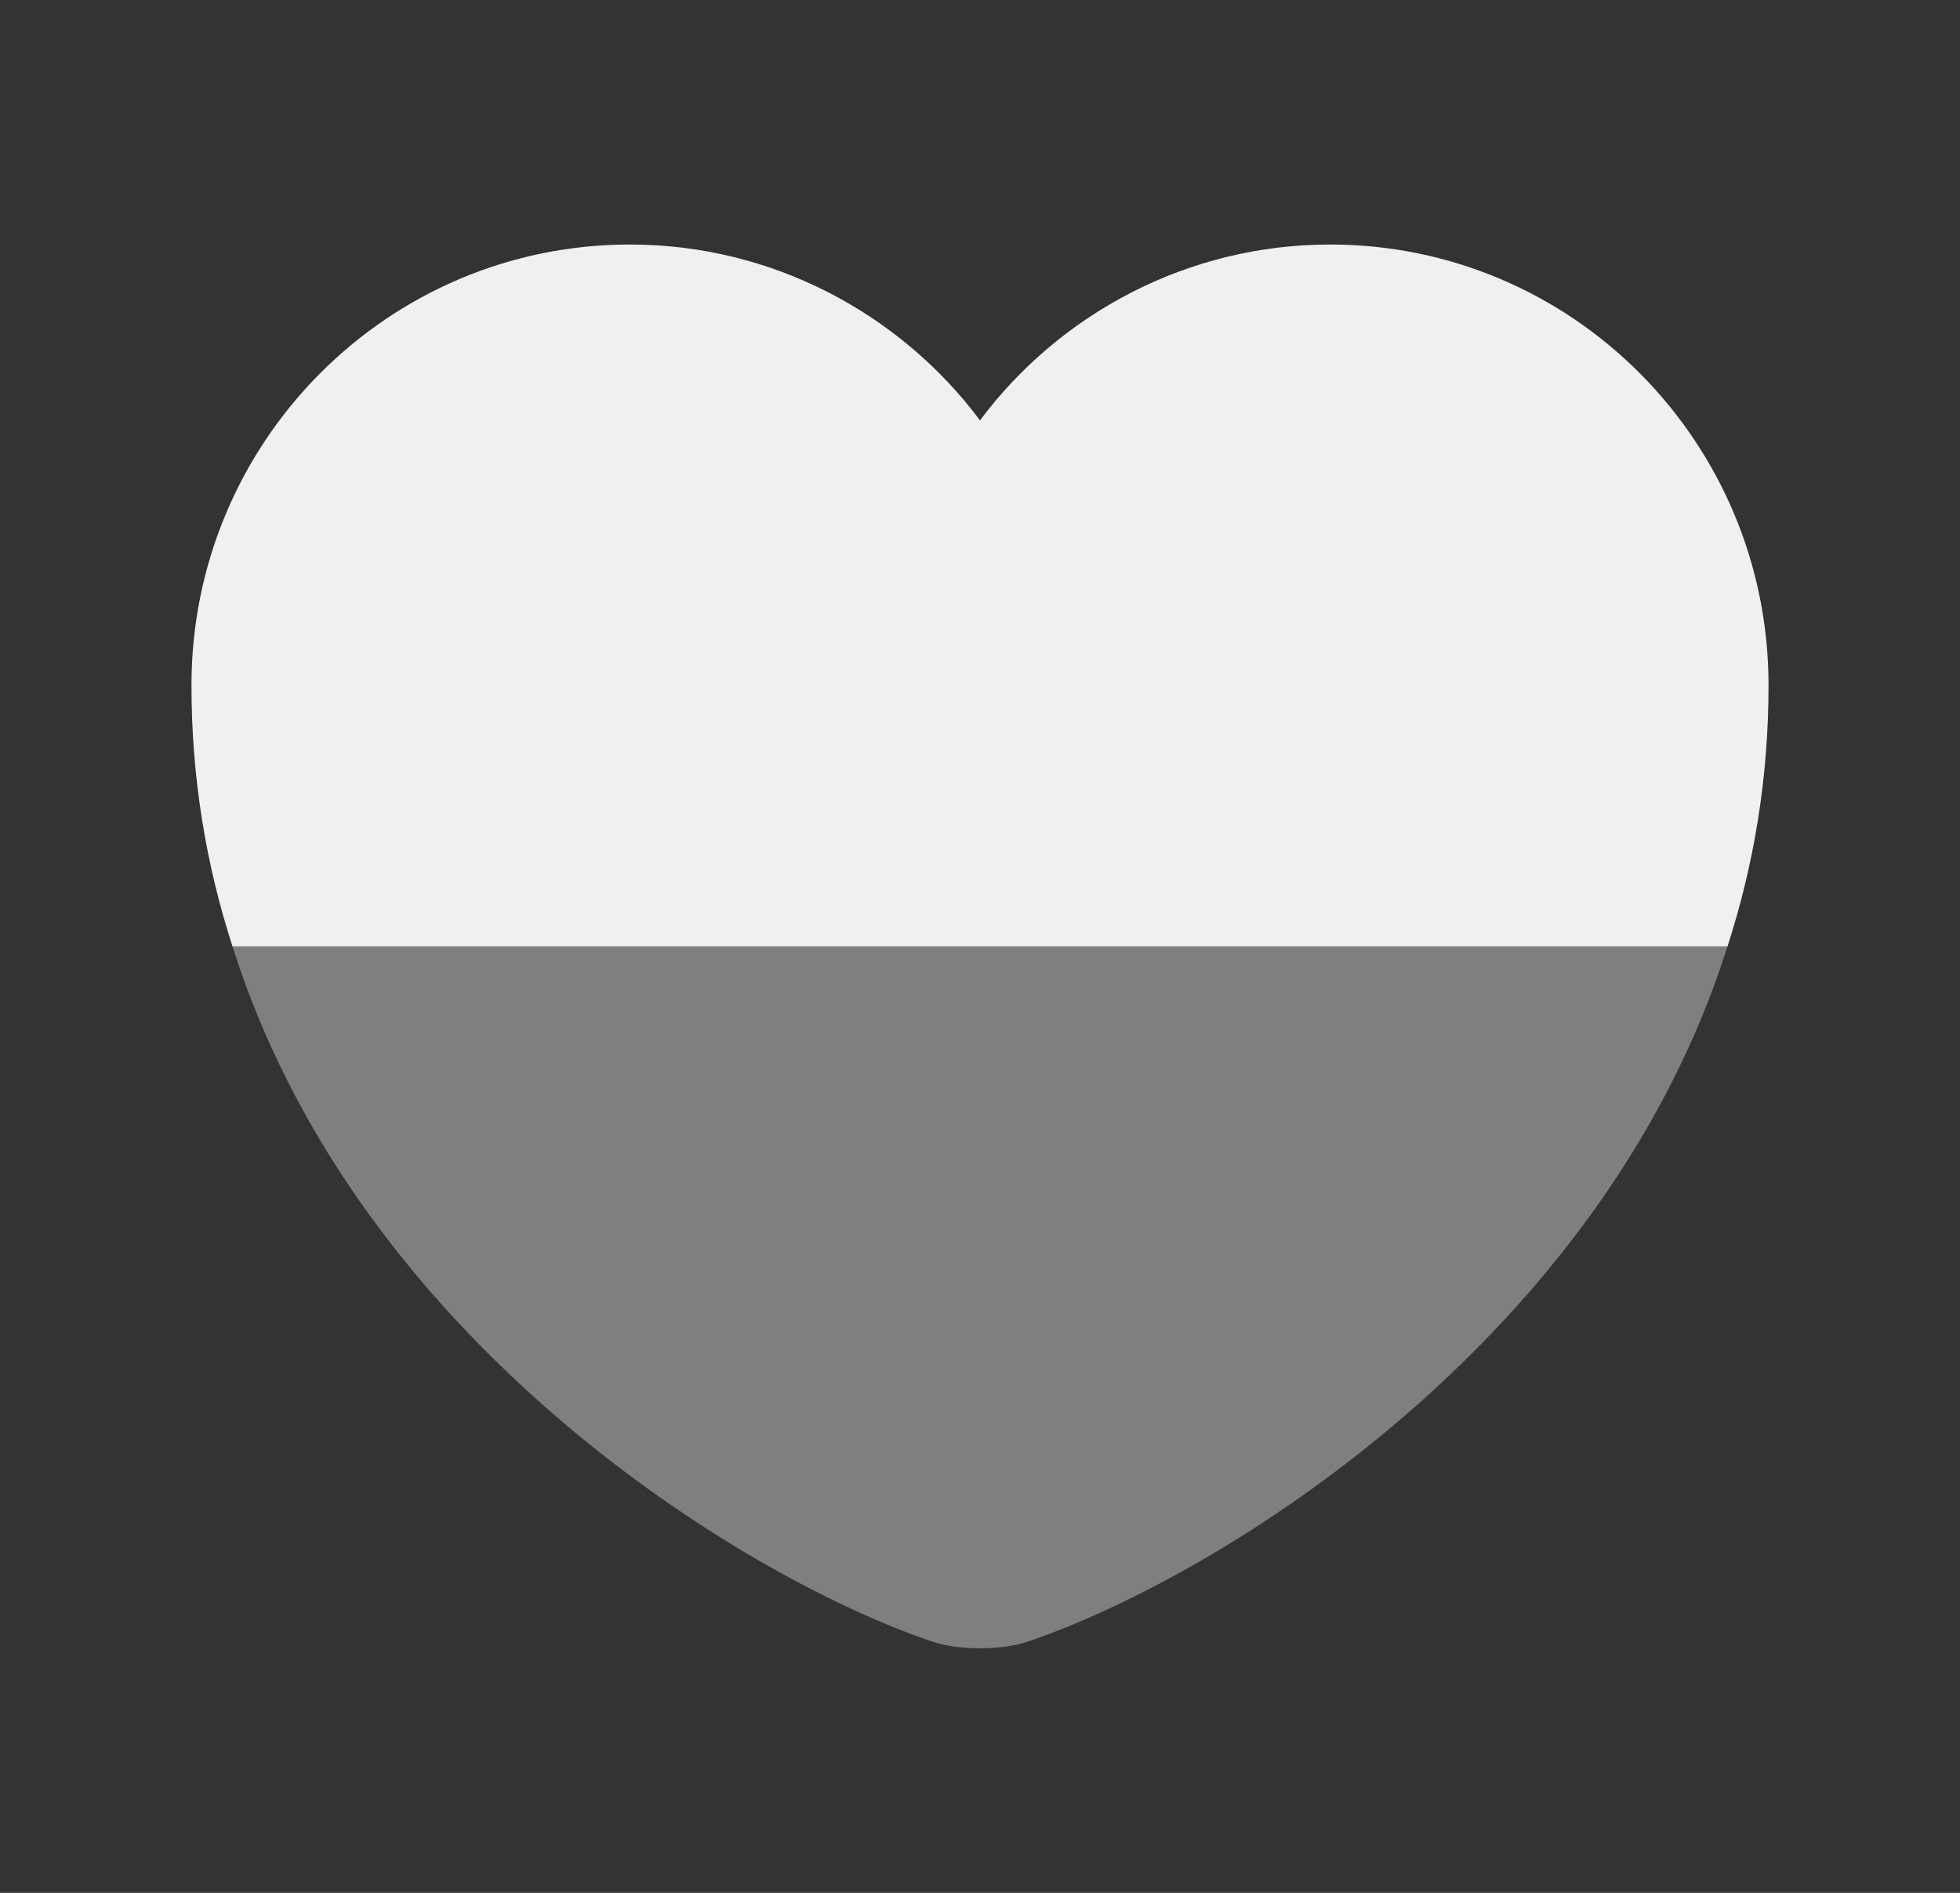 <svg width="29" height="28" viewBox="0 0 29 28" fill="none" xmlns="http://www.w3.org/2000/svg">
<rect x="0" y="0" width="29" height="28" fill="#333333" stroke="none"/>
<path d="M26.167 10.138C26.167 11.527 25.945 12.81 25.56 14H3.44C3.055 12.81 2.833 11.527 2.833 10.138C2.833 6.533 5.738 3.617 9.32 3.617C11.432 3.617 13.322 4.643 14.5 6.218C15.678 4.643 17.568 3.617 19.68 3.617C23.262 3.617 26.167 6.533 26.167 10.138Z" fill="#F0F0F0"/>
<path opacity="0.4" d="M25.56 14C23.717 19.833 18.035 23.322 15.223 24.278C14.827 24.418 14.173 24.418 13.777 24.278C10.965 23.322 5.283 19.833 3.44 14H25.56Z" fill="#F0F0F0"/>
</svg>

